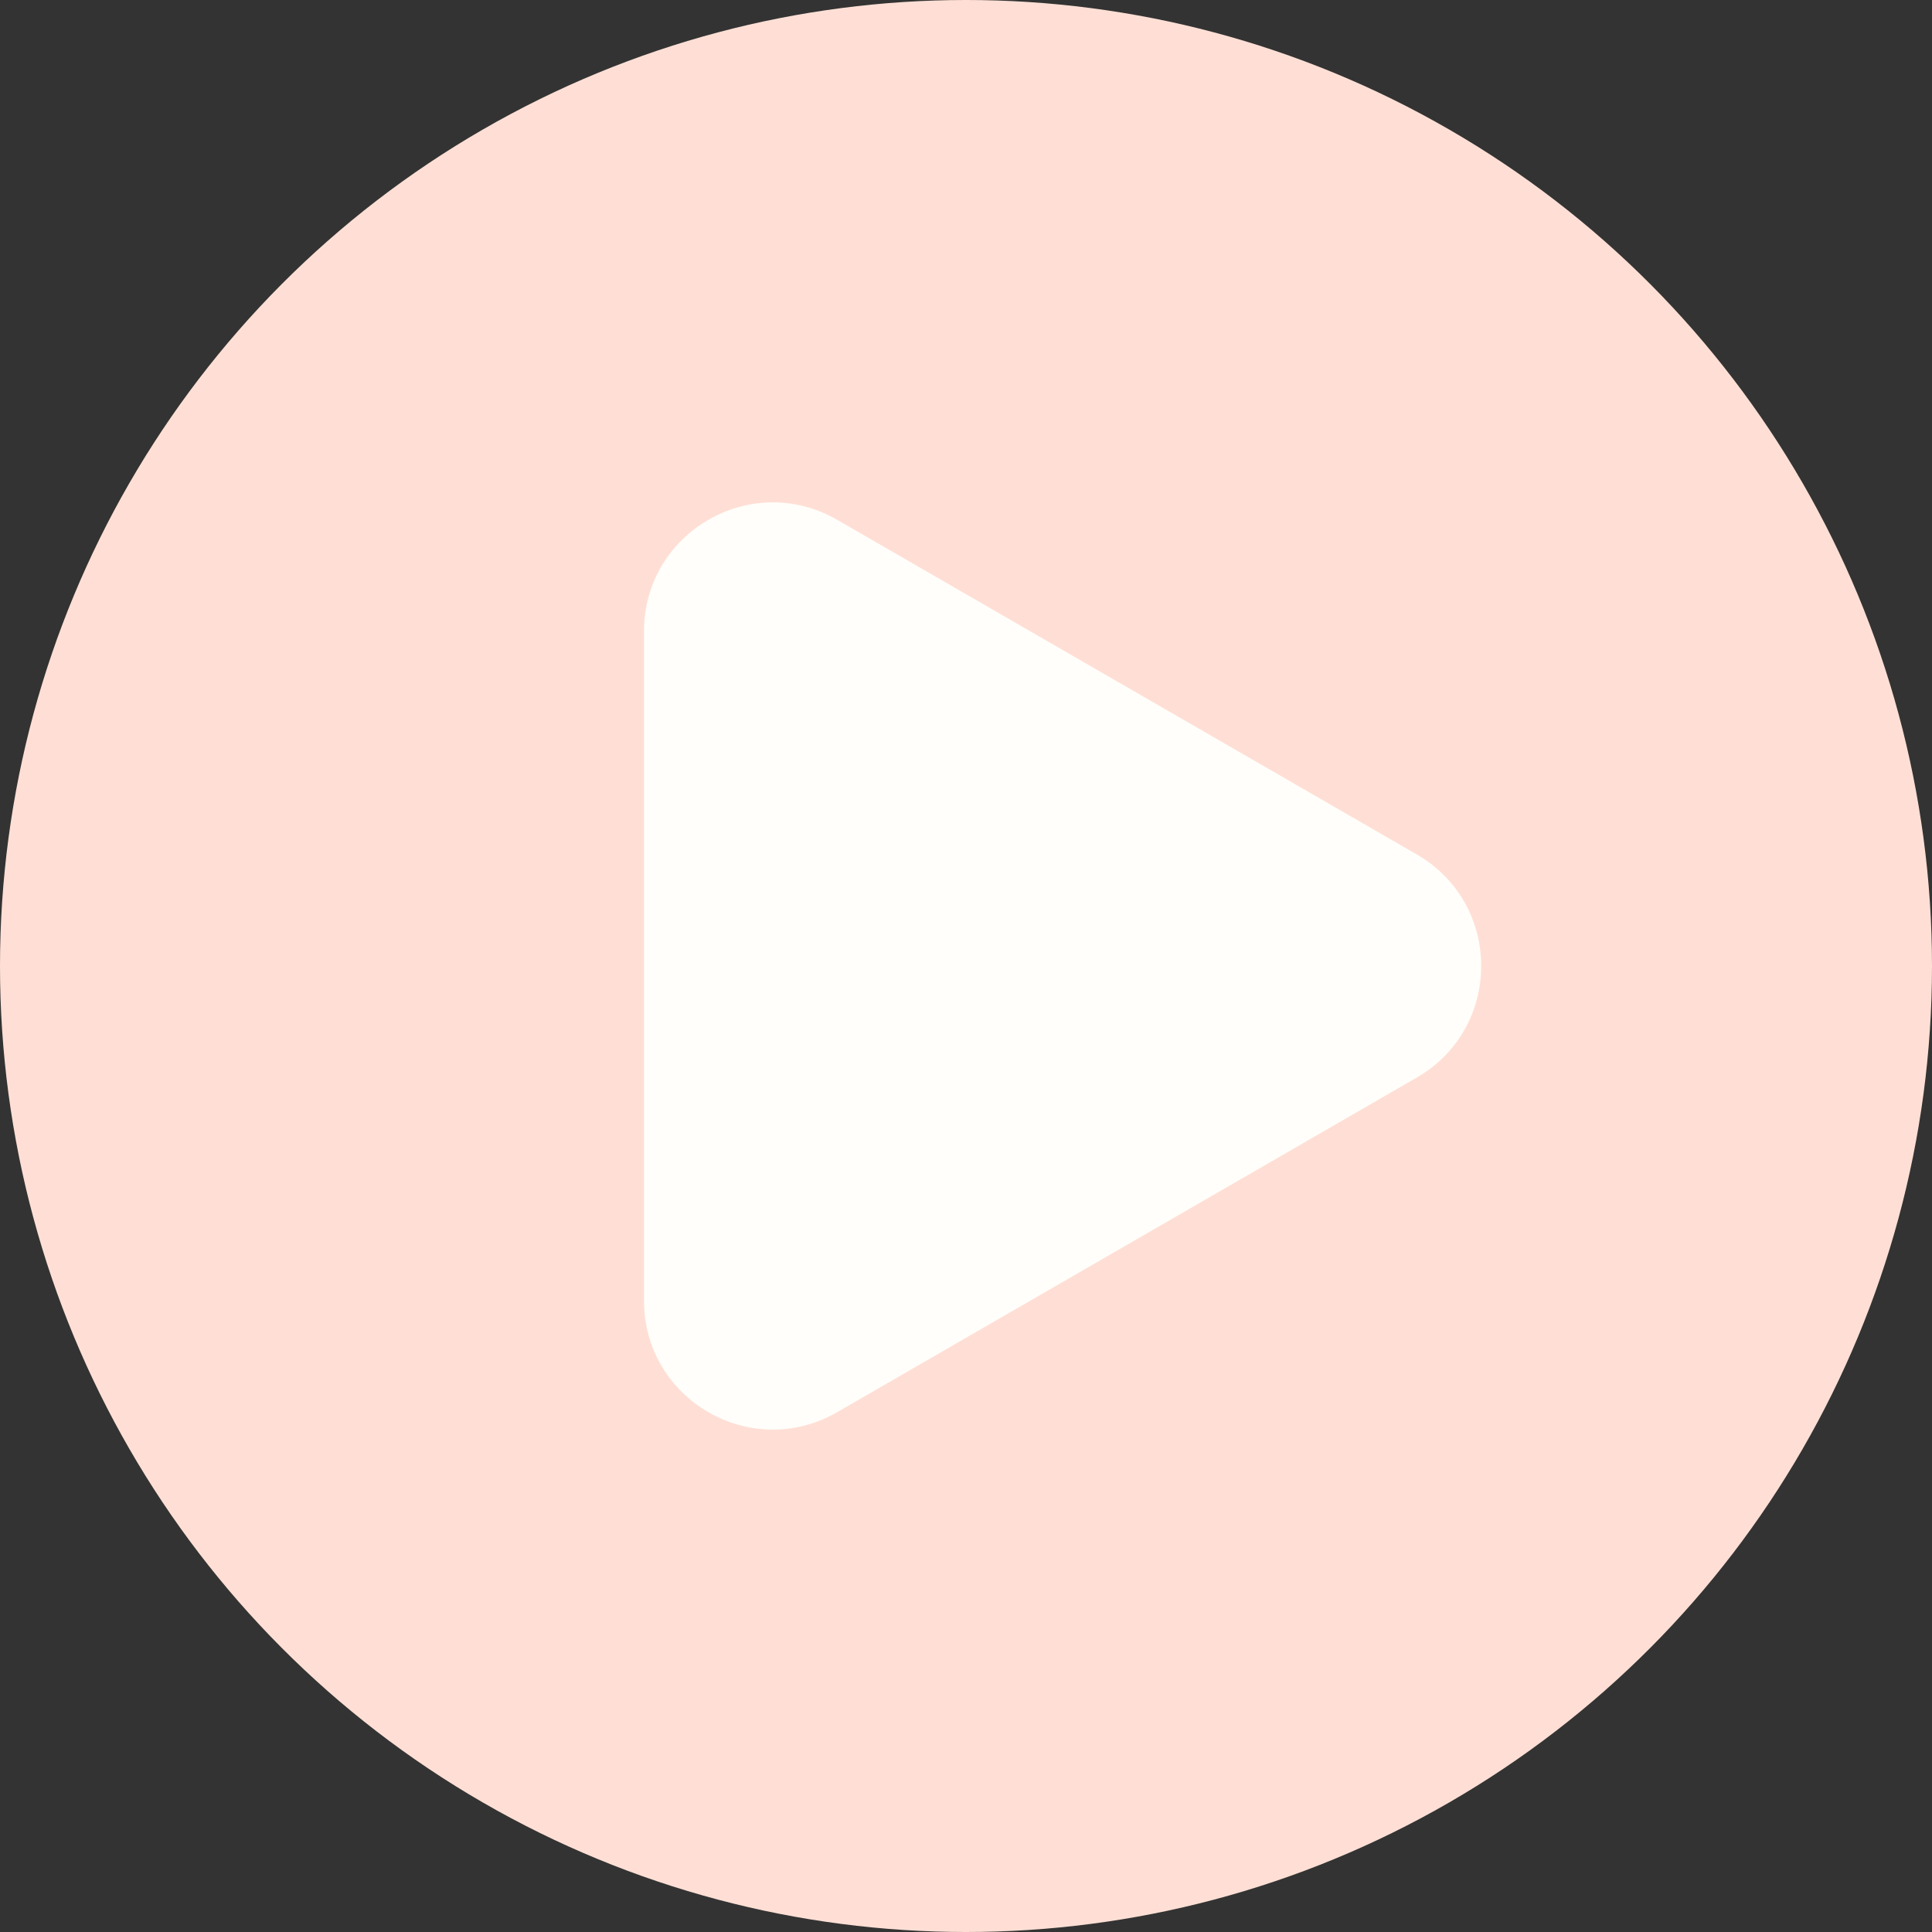 <svg width="30" height="30" viewBox="0 0 30 30" fill="none" xmlns="http://www.w3.org/2000/svg">
<rect x="0" y="0" width="30" height="30" fill="#333333" stroke="none"/>
<circle cx="15" cy="15" r="15" transform="matrix(-1 0 0 1 30 0)" fill="#FFDFD5"/>
<path d="M22 13.268C23.333 14.038 23.333 15.962 22 16.732L13 21.928C11.667 22.698 10 21.736 10 20.196L10 9.804C10 8.264 11.667 7.302 13 8.072L22 13.268Z" fill="#FFFEFA"/>
</svg>
